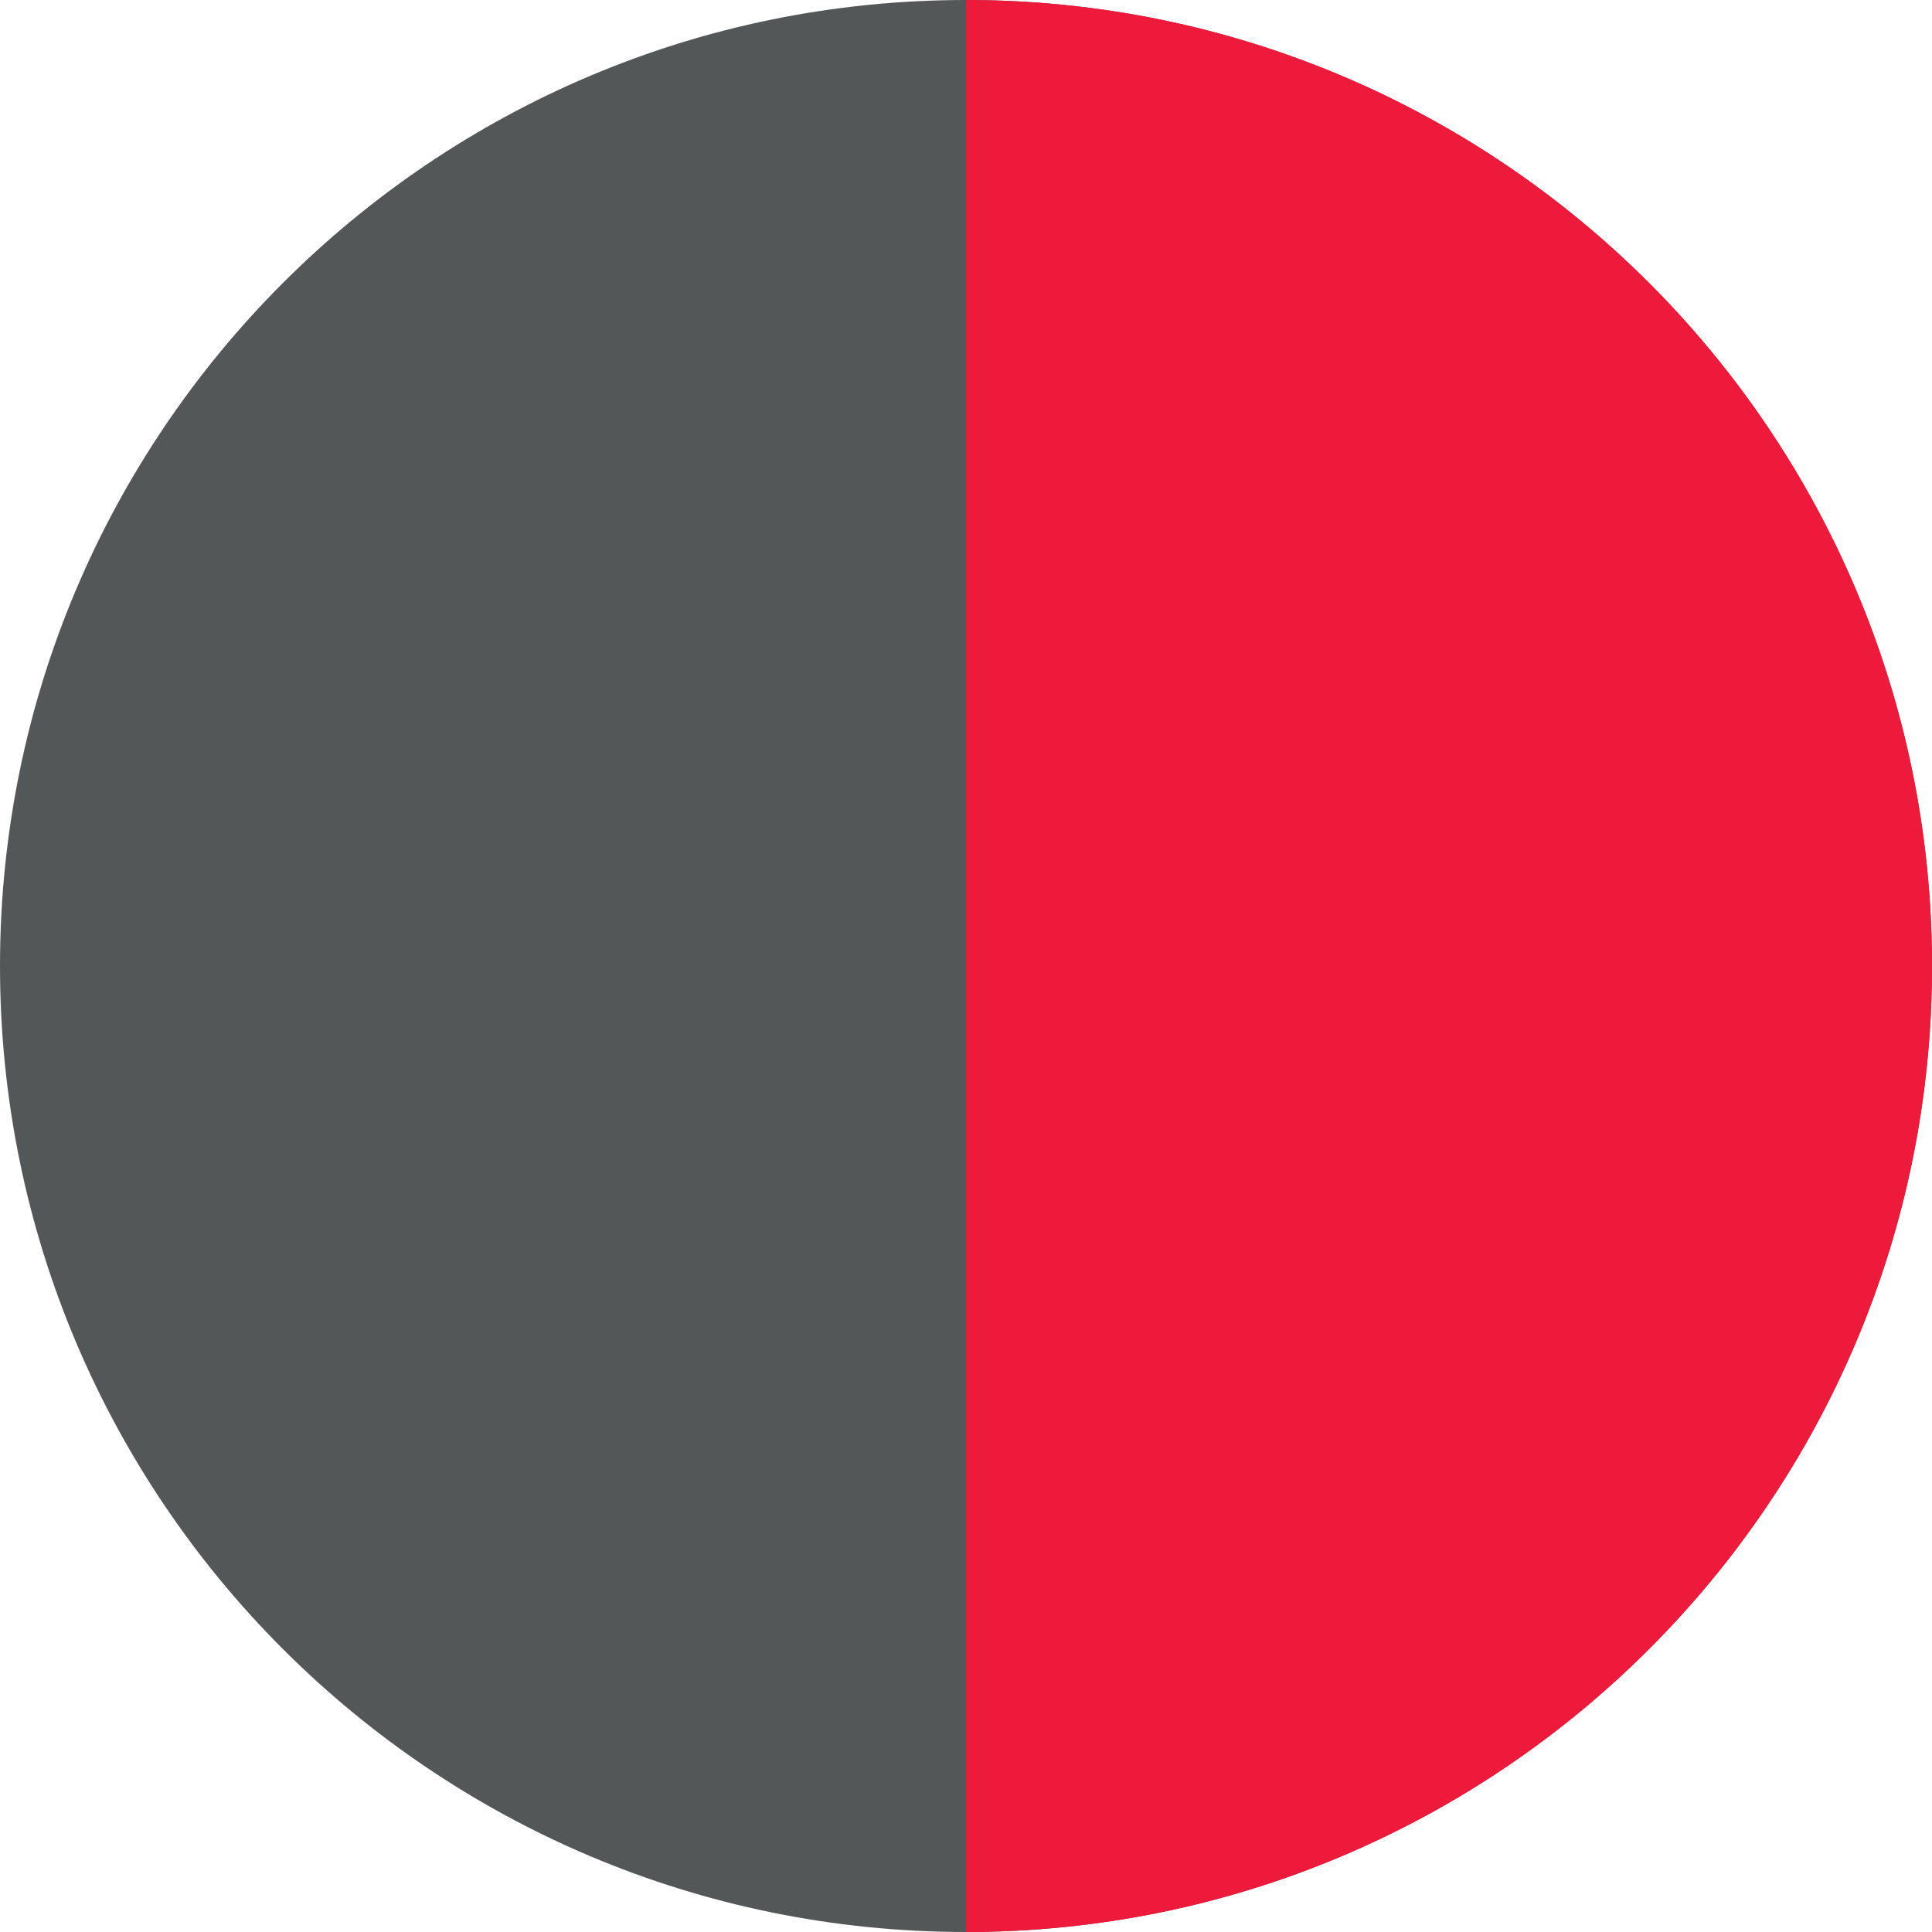 <svg xmlns="http://www.w3.org/2000/svg" width="40" height="40" fill="none"><g fill-rule="evenodd" clip-path="url(#finance-rnko__clip0)" clip-rule="evenodd"><path fill="#545758" d="M20 40c11.046 0 20-8.954 20-20S31.046 0 20 0 0 8.954 0 20s8.954 20 20 20z"/><path fill="#ED1A3B" d="M20 40c11.046 0 20-8.954 20-20S31.046 0 20 0v40z"/></g><defs><clipPath id="finance-rnko__clip0"><path fill="#fff" d="M0 0h40v40H0z"/></clipPath></defs></svg>